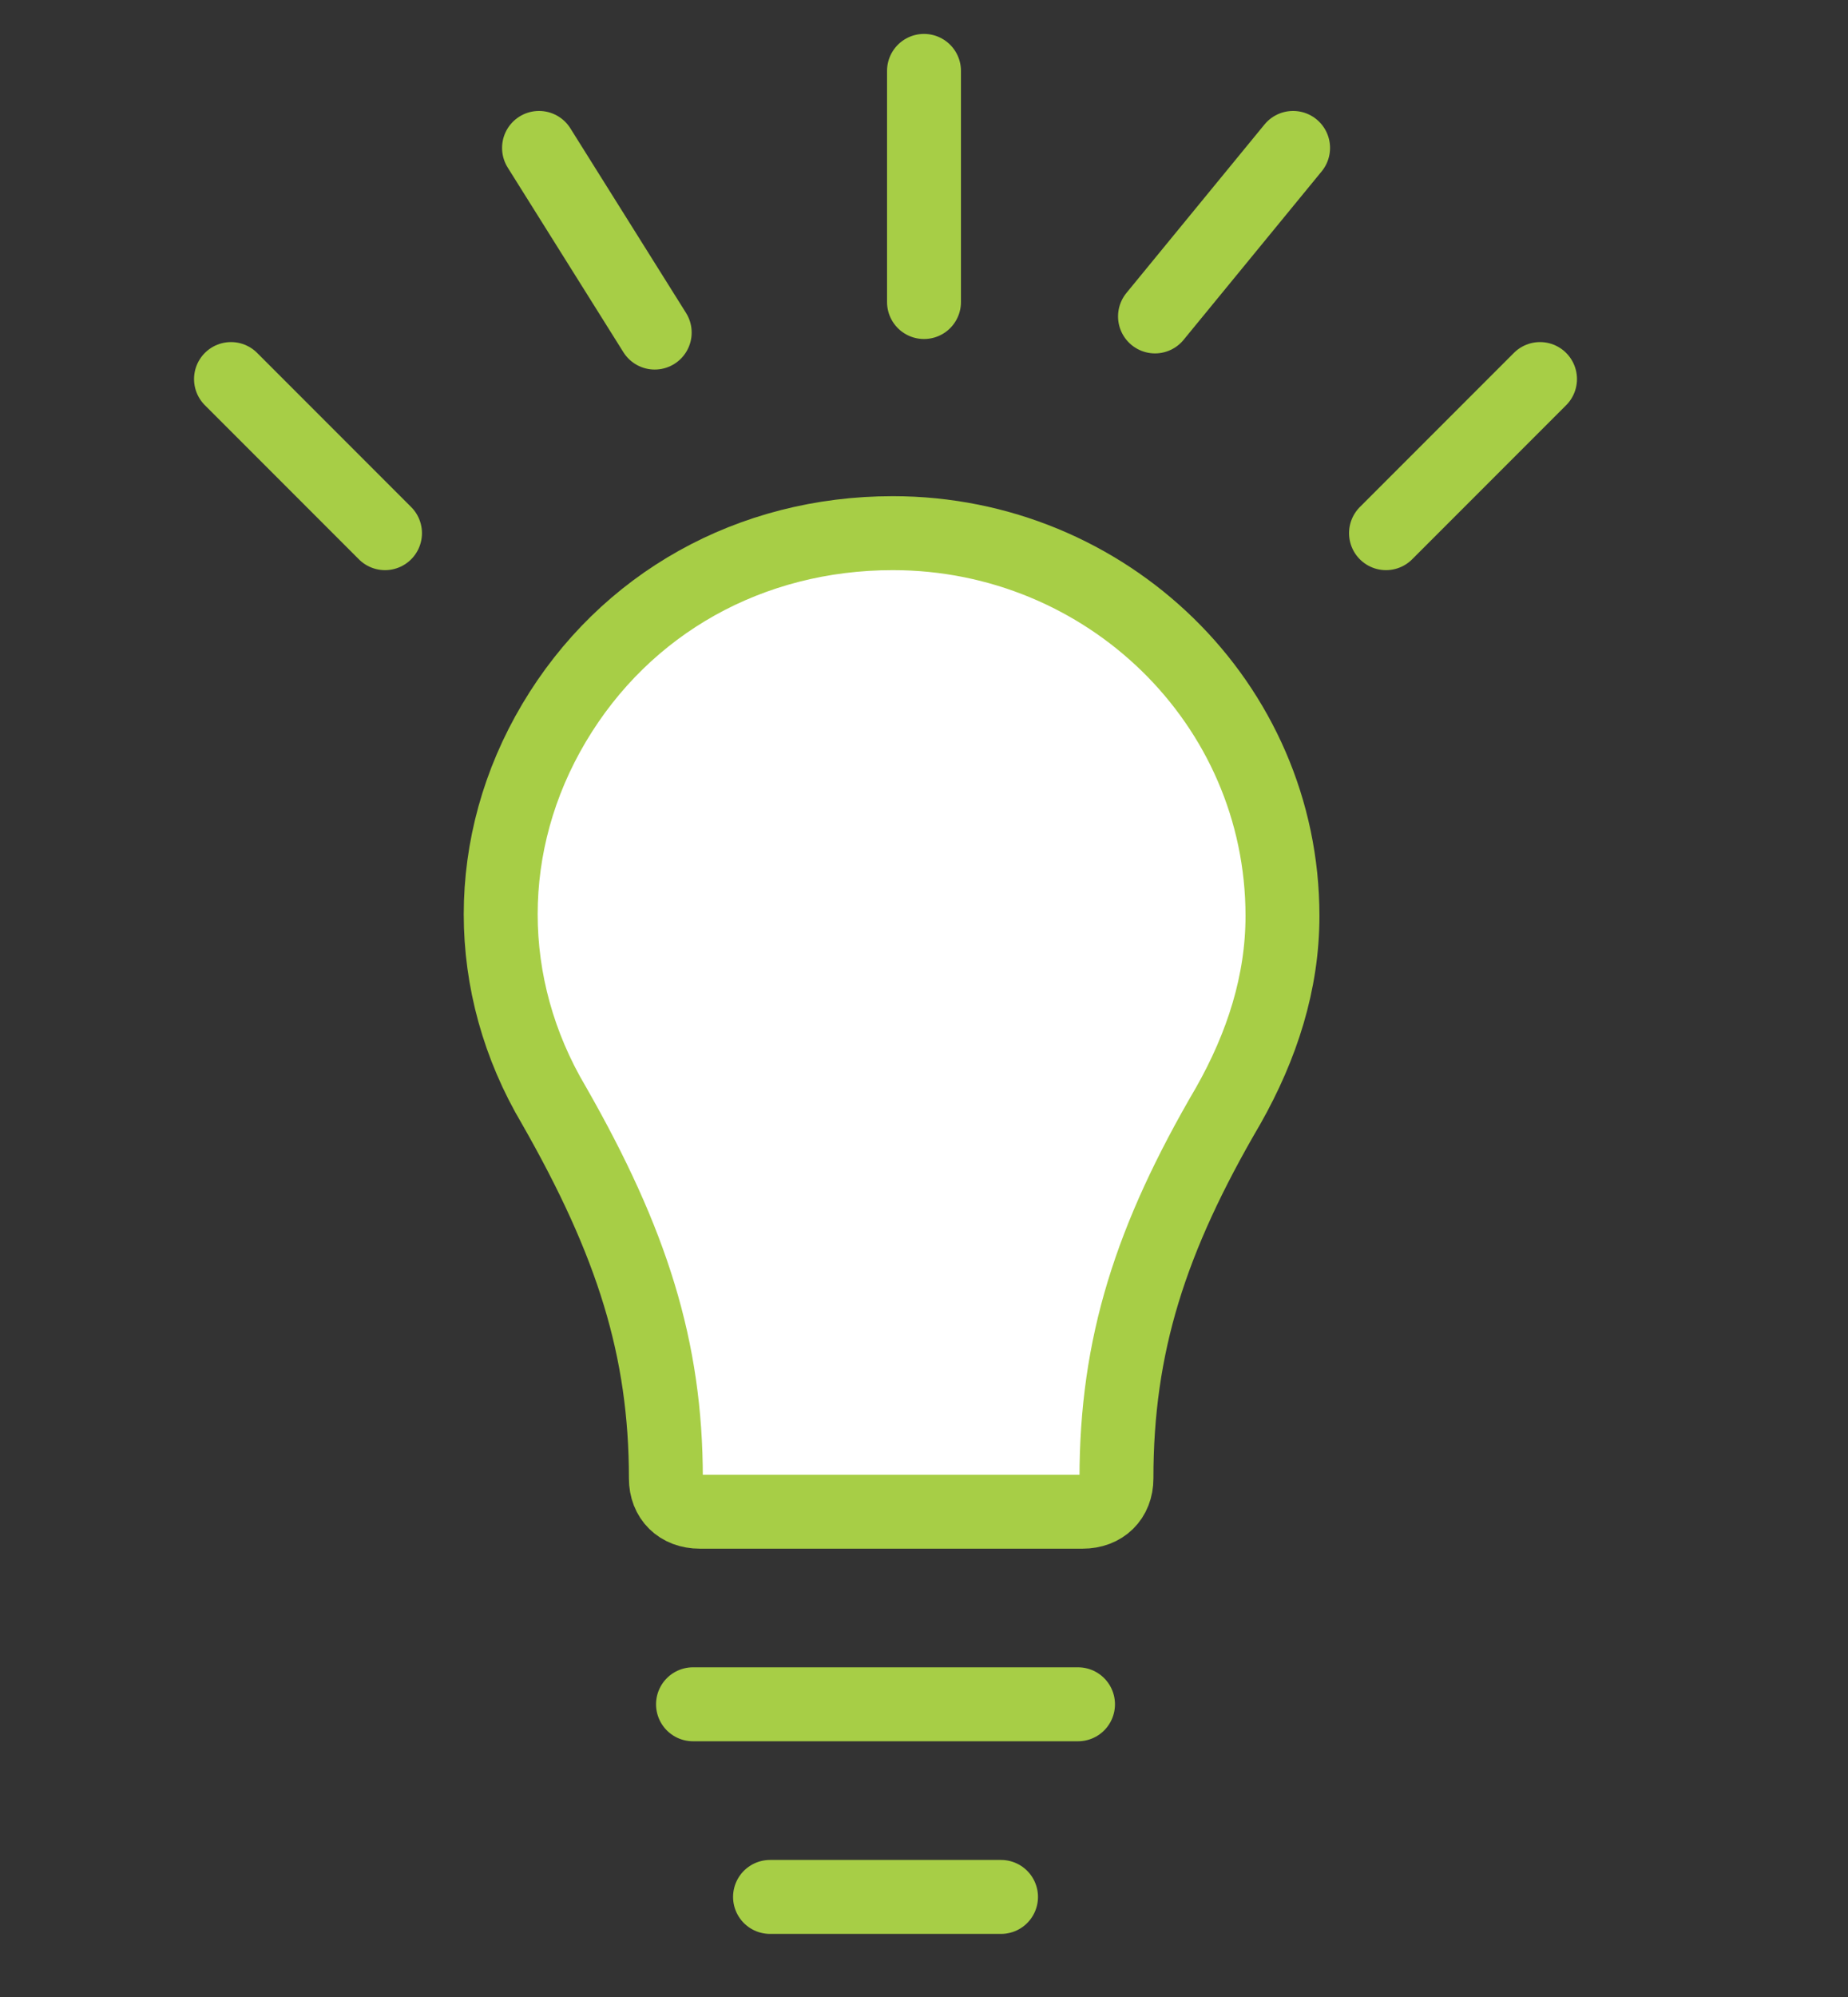 <svg width="50" height="54" viewBox="0 0 50 54" fill="none" xmlns="http://www.w3.org/2000/svg">
<rect x="0" y="0" width="50" height="54" fill="#333333" stroke="none"/>
<path d="M14.991 29.897C17.099 33.587 18.016 36.467 18.016 39.977C18.016 40.517 18.382 40.877 18.932 40.877H29.291C29.841 40.877 30.207 40.517 30.207 39.977C30.207 36.377 31.124 33.497 33.232 29.897C34.149 28.277 34.699 26.567 34.699 24.767C34.699 19.007 29.932 14.417 24.157 14.417C20.307 14.417 16.916 16.307 14.991 19.547C13.066 22.787 13.066 26.657 14.991 29.897Z" fill="white" stroke="#A7CE46" stroke-width="2" stroke-linecap="round" stroke-linejoin="round"/>
<path d="M18.75 46.085L29.167 46.085" stroke="#A7CE46" stroke-width="2" stroke-linecap="round" stroke-linejoin="round"/>
<path d="M20.834 51.294L27.084 51.294" stroke="#A7CE46" stroke-width="2" stroke-linecap="round" stroke-linejoin="round"/>
<path d="M25 8.167V1.917" stroke="#A7CE46" stroke-width="2" stroke-linecap="round" stroke-linejoin="round"/>
<path d="M37.5 14.417L41.667 10.25" stroke="#A7CE46" stroke-width="2" stroke-linecap="round" stroke-linejoin="round"/>
<path d="M10.417 14.417L6.25 10.25" stroke="#A7CE46" stroke-width="2" stroke-linecap="round" stroke-linejoin="round"/>
<path d="M17.714 8.993L14.584 4" stroke="#A7CE46" stroke-width="2" stroke-linecap="round" stroke-linejoin="round"/>
<path d="M31.25 8.556L34.986 4" stroke="#A7CE46" stroke-width="2" stroke-linecap="round" stroke-linejoin="round"/>
</svg>
